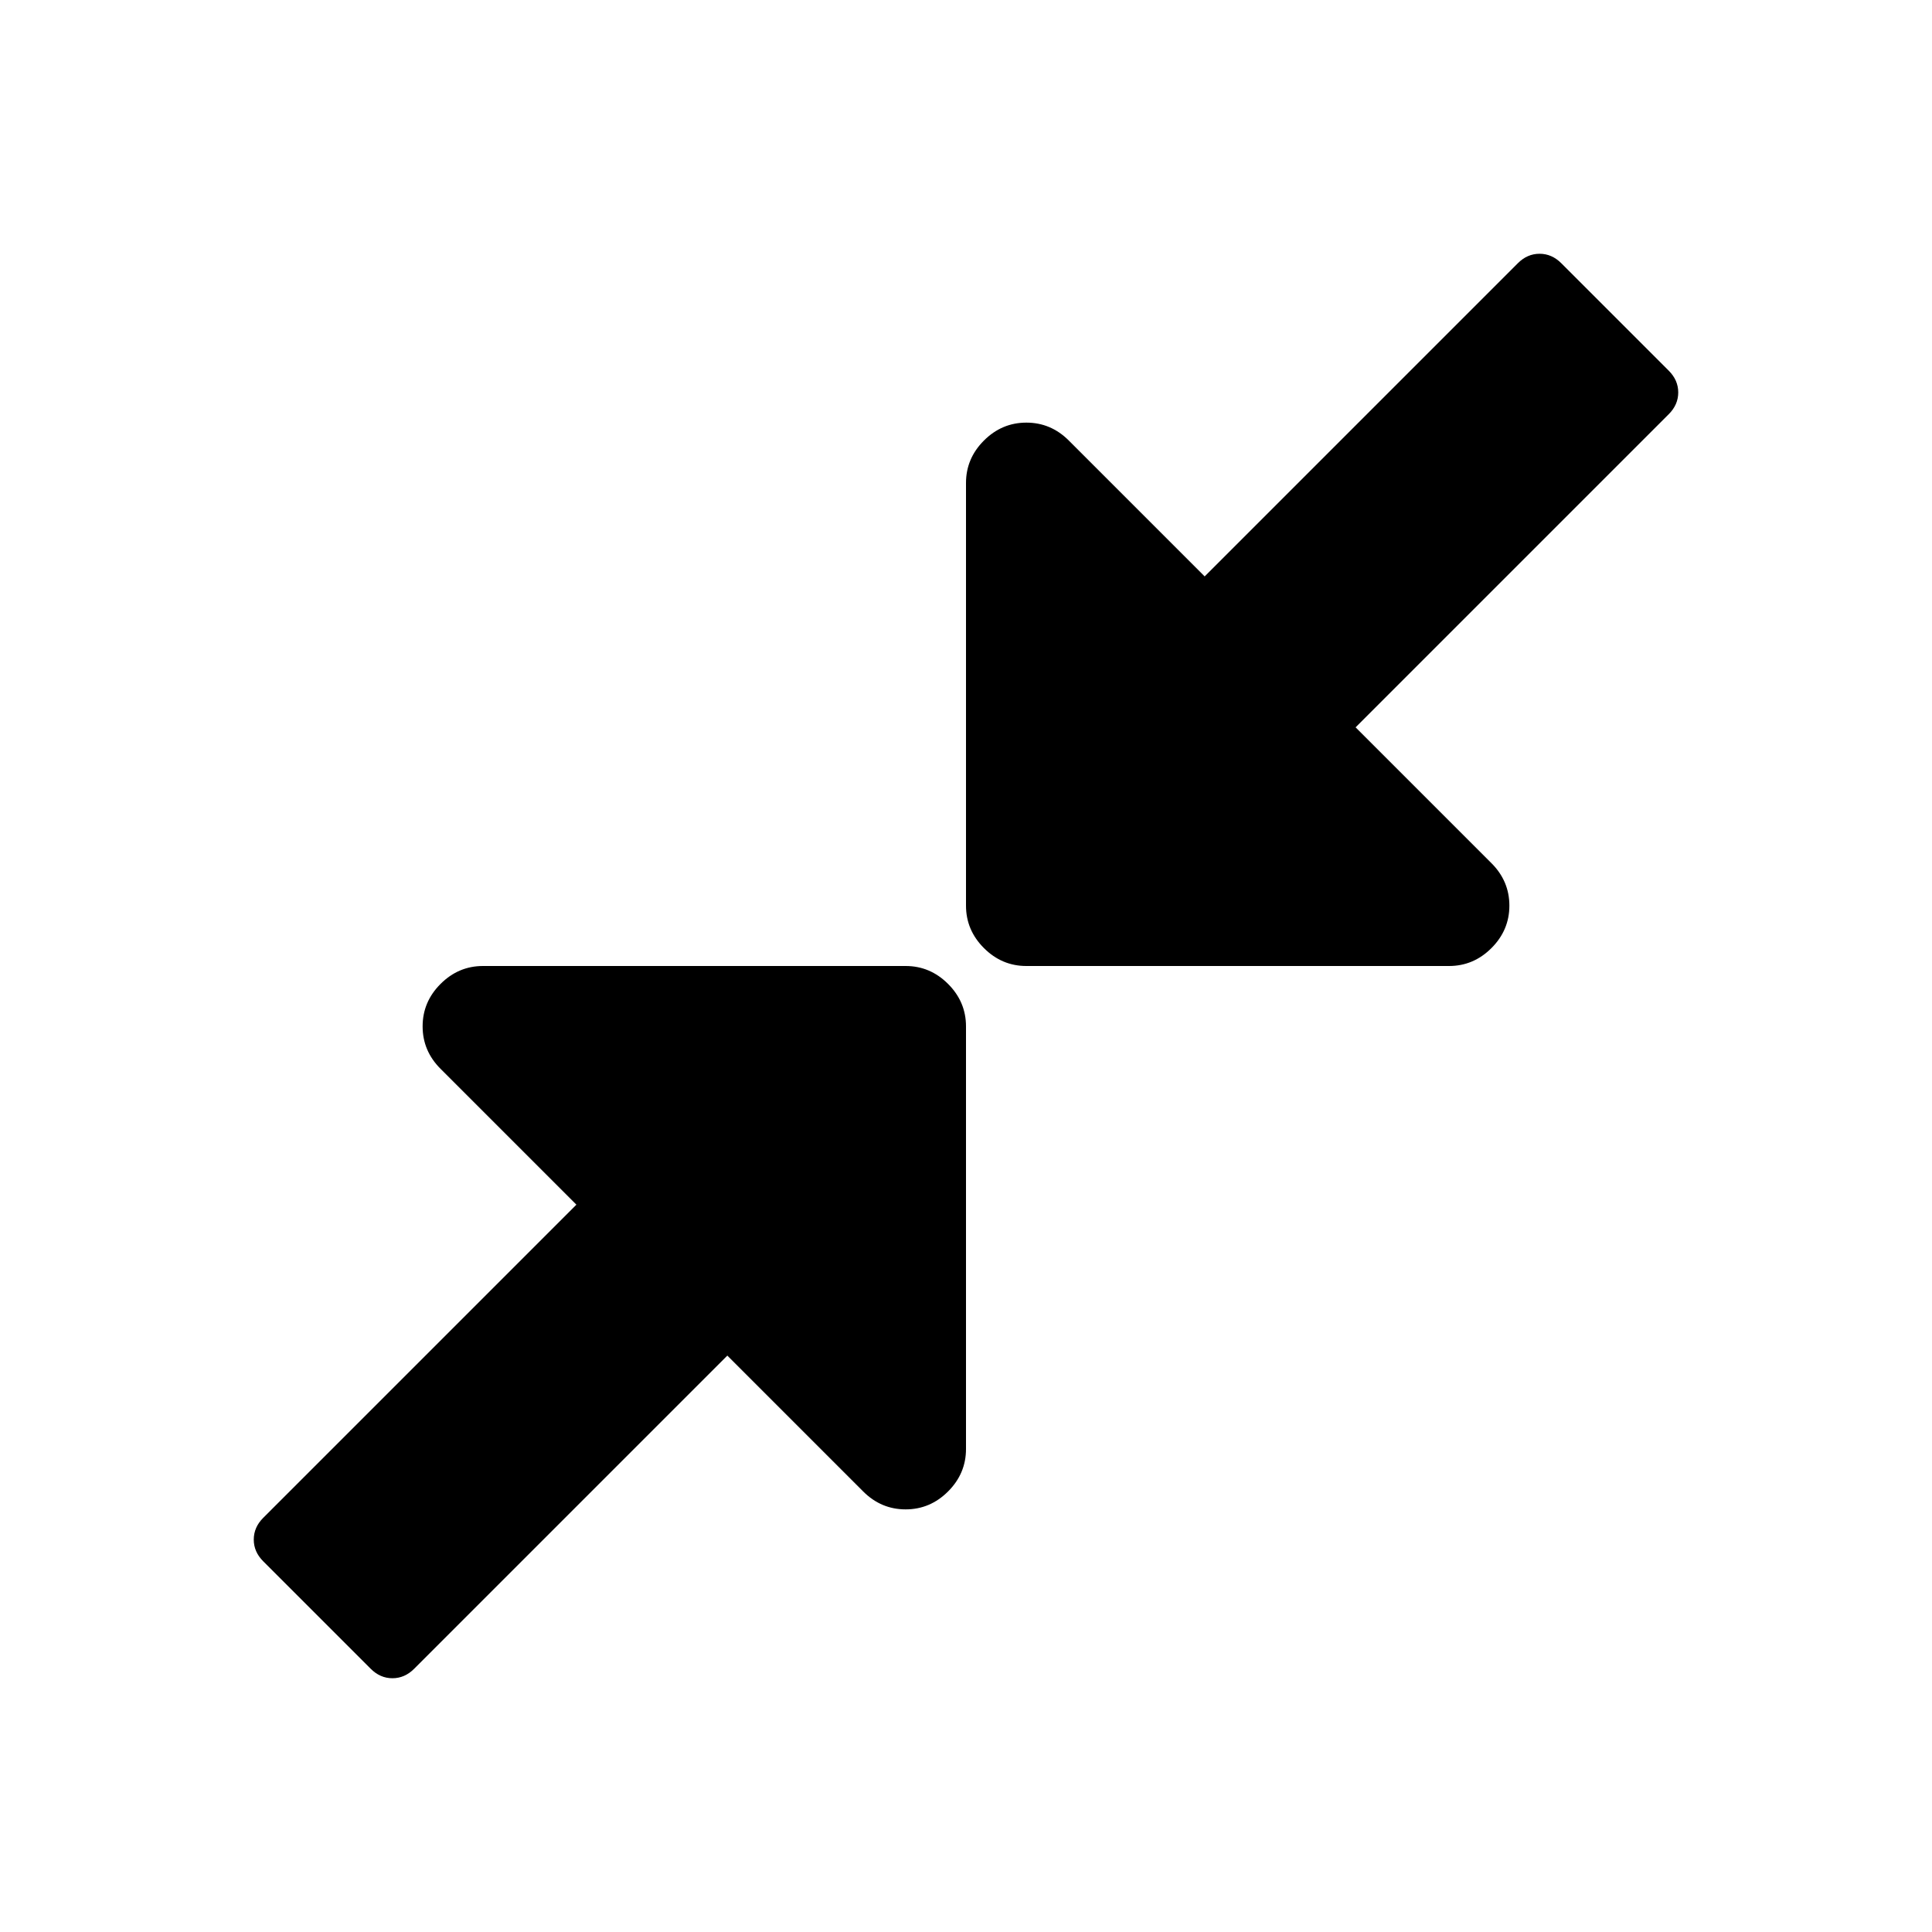 <svg width="2048" height="2048" viewBox="0 0 2048 2048" xmlns="http://www.w3.org/2000/svg"><path d="M269 1632q0-13 10-23l332-332-144-144q-19-19-19-45t19-45 45-19h448q26 0 45 19t19 45v448q0 26-19 45t-45 19-45-19l-144-144-332 332q-10 10-23 10t-23-10l-114-114q-10-10-10-23zm755-672v-448q0-26 19-45t45-19 45 19l144 144 332-332q10-10 23-10t23 10l114 114q10 10 10 23t-10 23l-332 332 144 144q19 19 19 45t-19 45-45 19h-448q-26 0-45-19t-19-45z"/></svg>